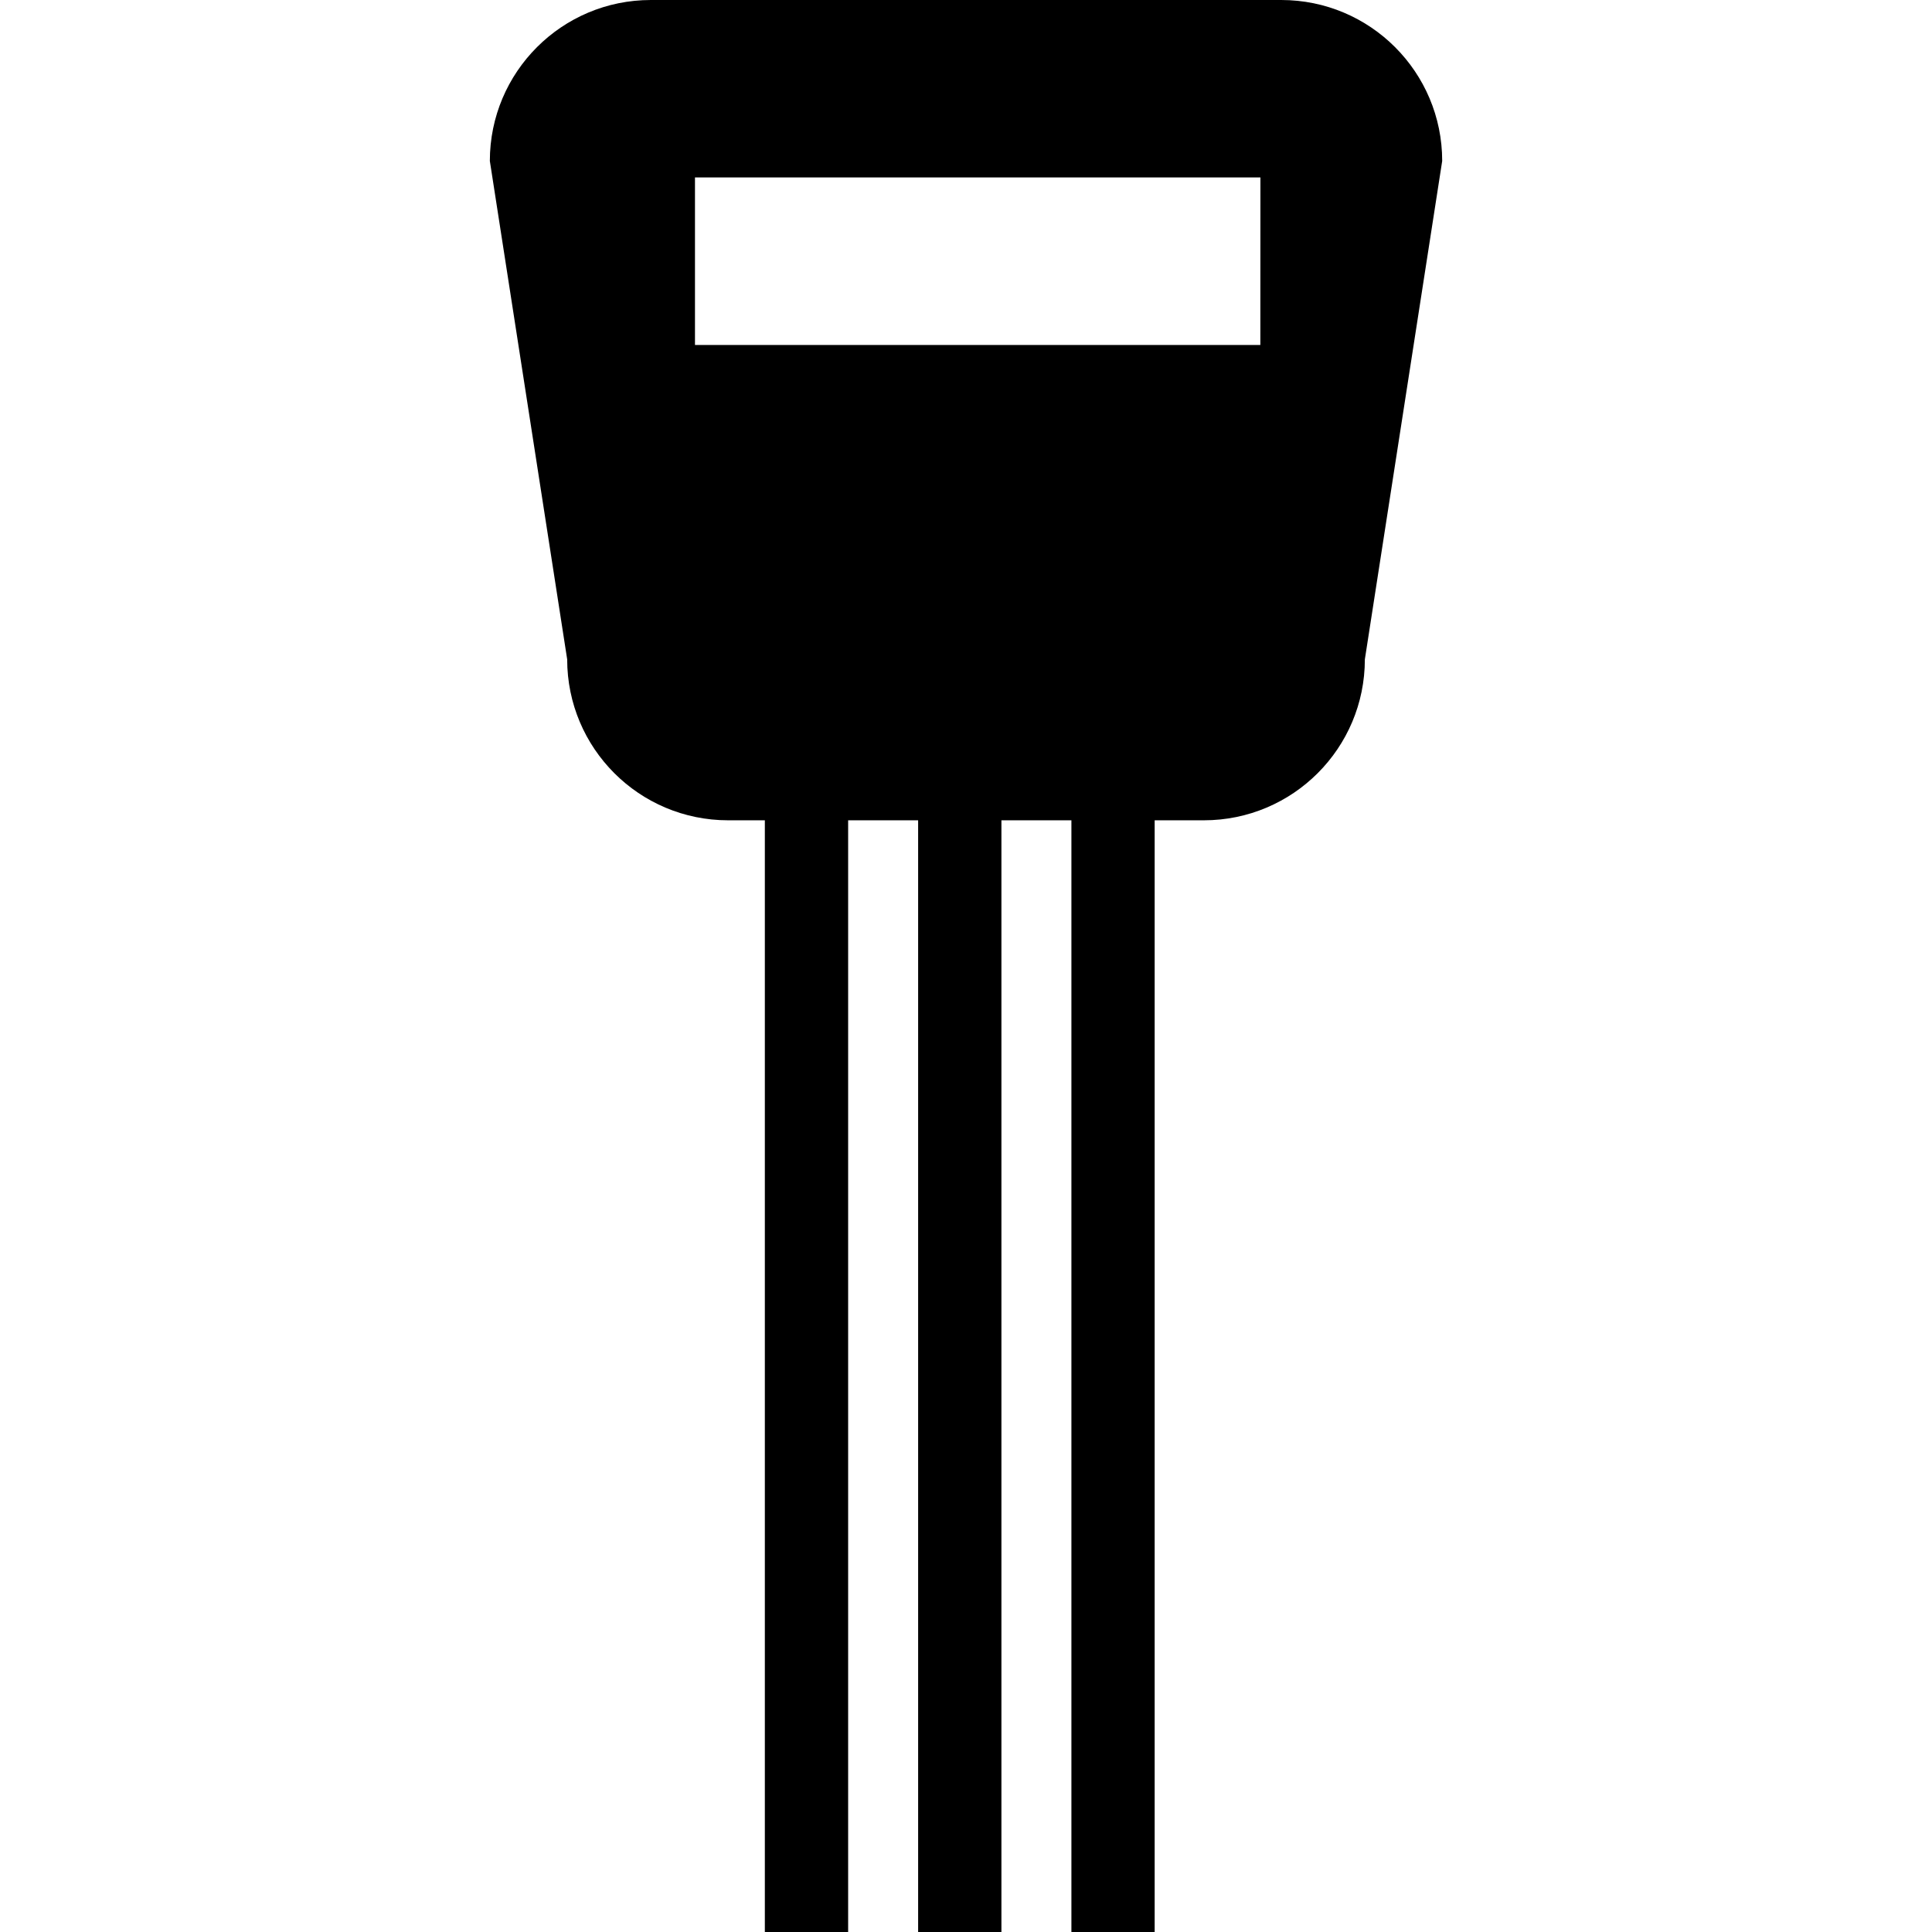 <?xml version="1.0" encoding="iso-8859-1"?>
<!-- Generator: Adobe Illustrator 16.0.0, SVG Export Plug-In . SVG Version: 6.00 Build 0)  -->
<!DOCTYPE svg PUBLIC "-//W3C//DTD SVG 1.1//EN" "http://www.w3.org/Graphics/SVG/1.1/DTD/svg11.dtd">
<svg version="1.1" id="Capa_1" xmlns="http://www.w3.org/2000/svg" xmlns:xlink="http://www.w3.org/1999/xlink" x="0px" y="0px"
	 width="49.964px" height="49.965px" viewBox="0 0 49.964 49.965" style="enable-background:new 0 0 49.964 49.965;"
	 xml:space="preserve">
<g>
	<path d="M33.134,0H16.831c-2.3,0-4.163,1.864-4.163,4.163l2,12.888c0,2.3,1.863,4.163,4.163,4.163h0.949v28.751h2.154V21.214h1.81
		v28.751h2.154V21.214h1.81v28.751h2.153V21.214h1.273c2.299,0,4.163-1.863,4.163-4.163l2-12.888C37.297,1.864,35.435,0,33.134,0z
		 M32.594,8.921H17.973V4.589h14.623L32.594,8.921L32.594,8.921z"/>
</g>
<g>
</g>
<g>
</g>
<g>
</g>
<g>
</g>
<g>
</g>
<g>
</g>
<g>
</g>
<g>
</g>
<g>
</g>
<g>
</g>
<g>
</g>
<g>
</g>
<g>
</g>
<g>
</g>
<g>
</g>
</svg>

